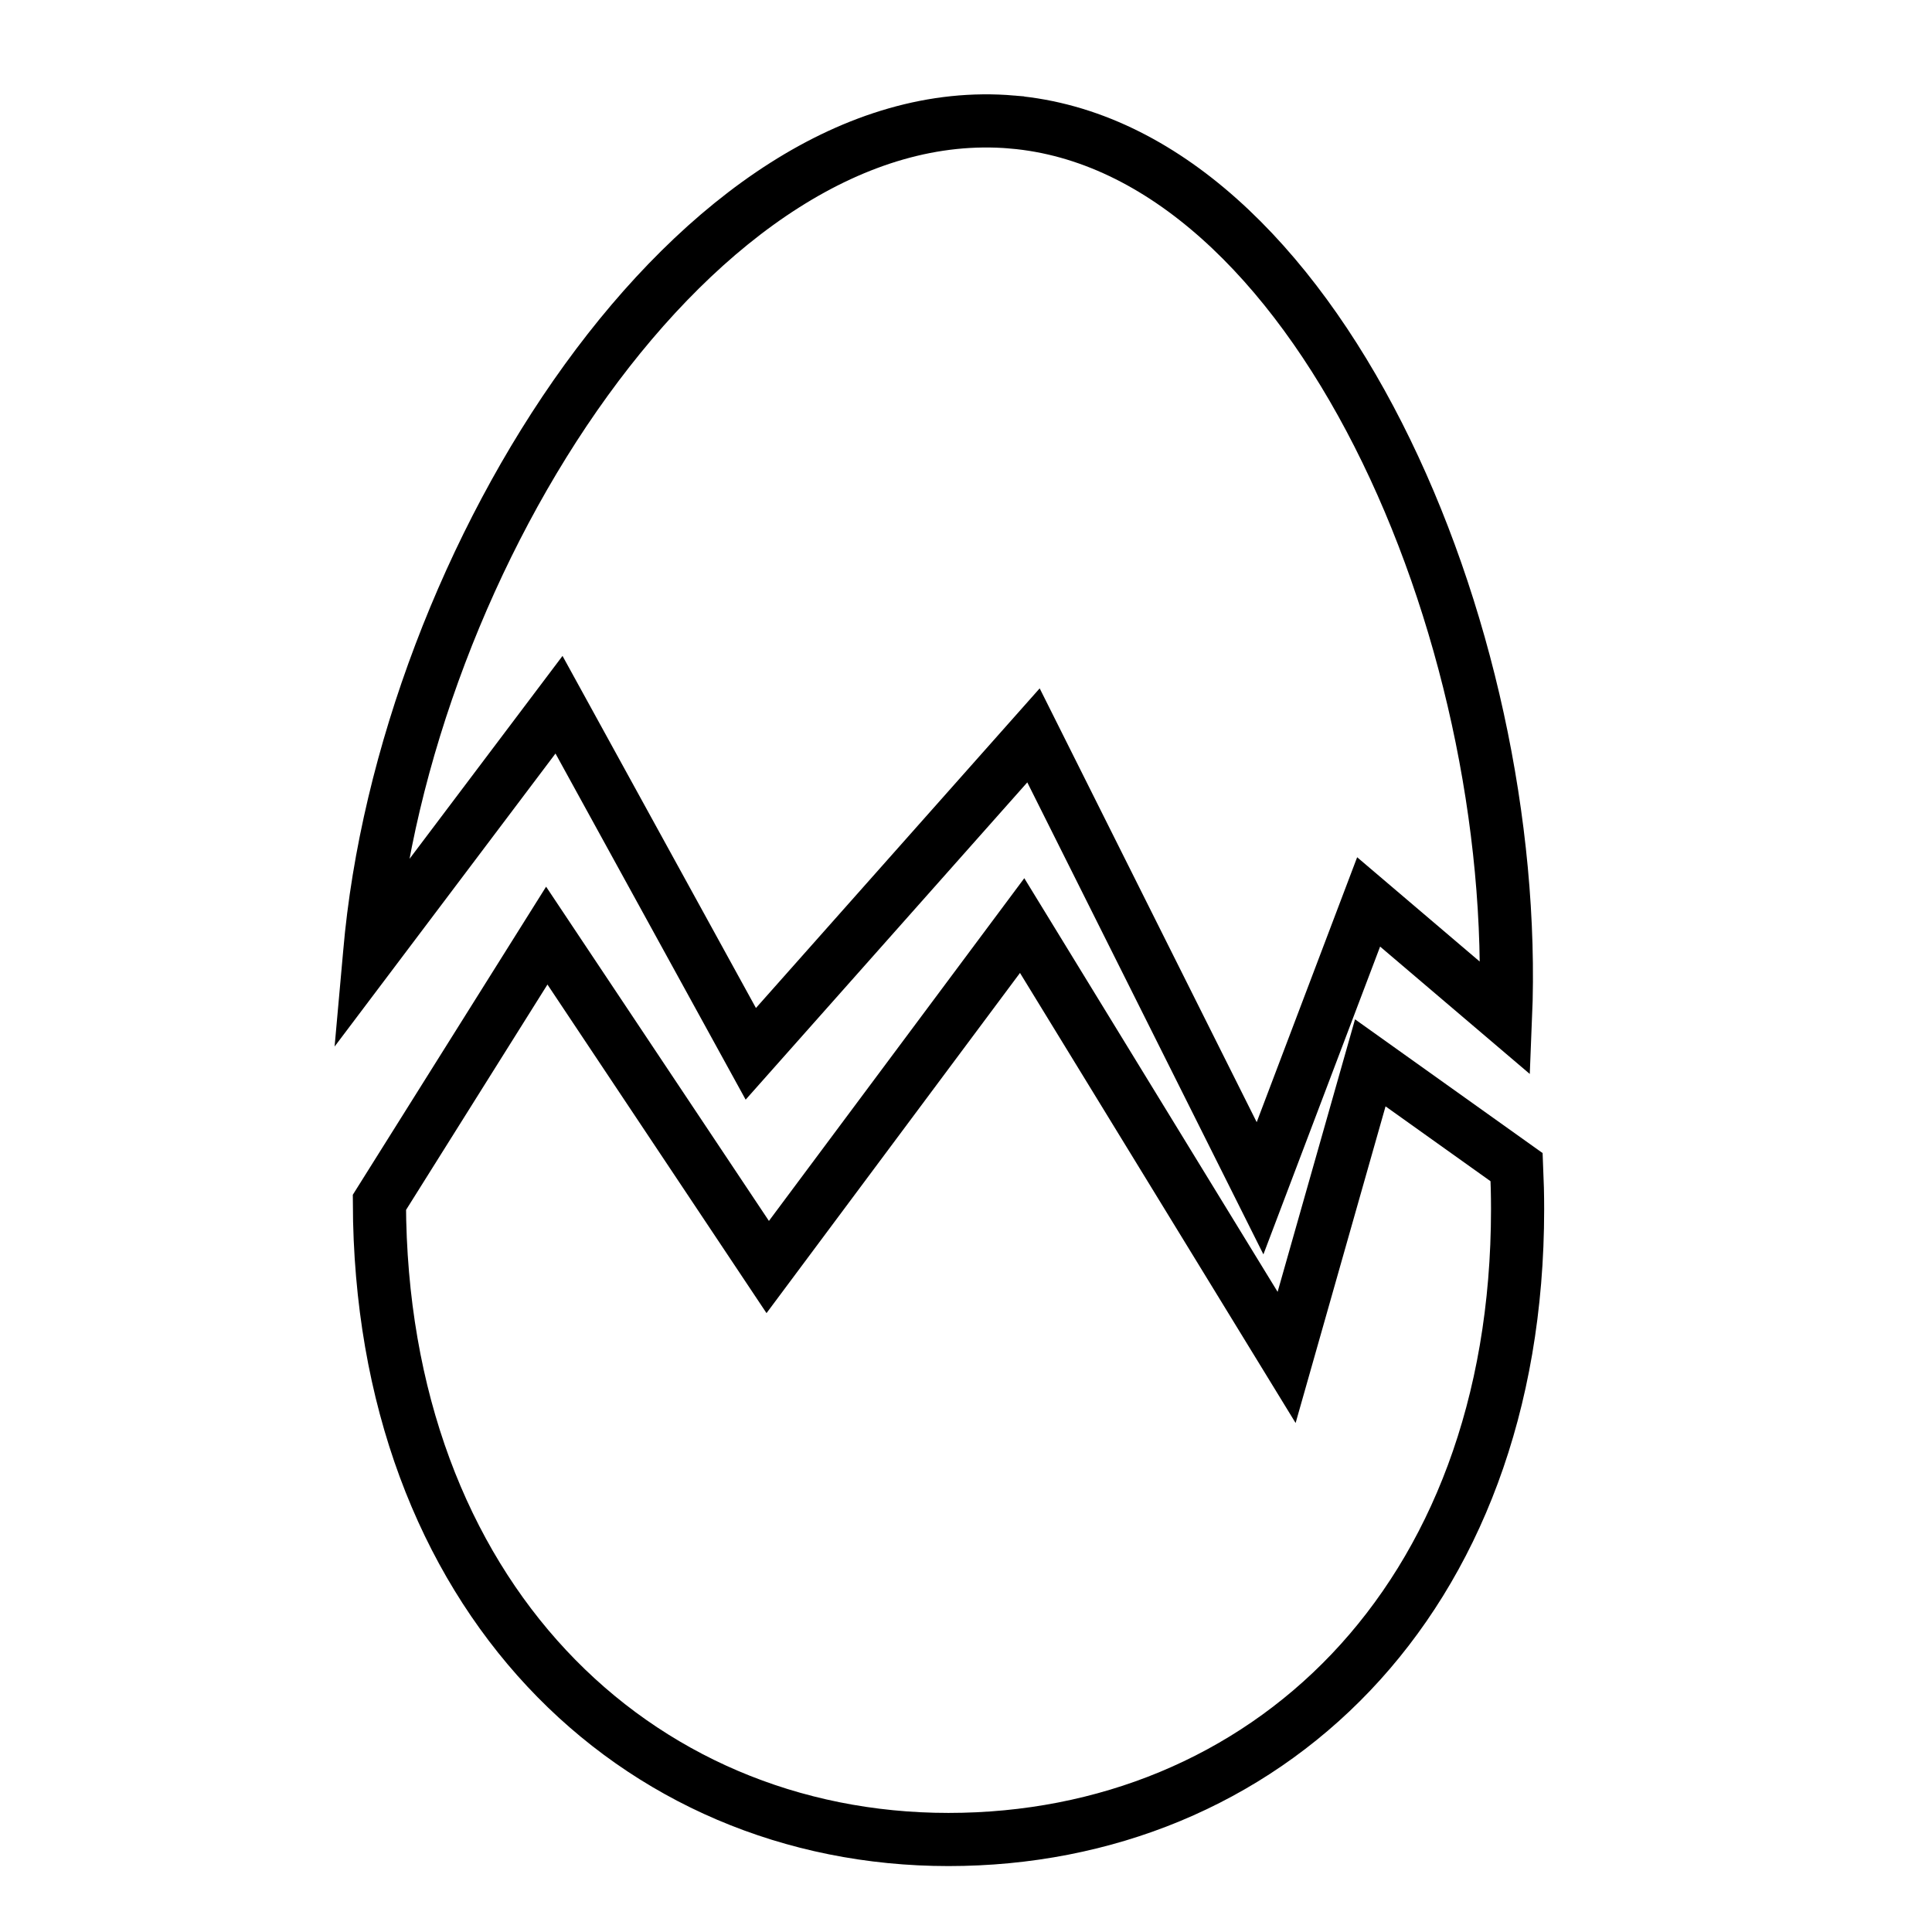 <?xml version="1.0" encoding="UTF-8" standalone="no"?>
<!-- Created with Inkscape (http://www.inkscape.org/) -->

<svg
   xmlns:dc="http://purl.org/dc/elements/1.1/"
   xmlns:cc="http://creativecommons.org/ns#"
   xmlns:rdf="http://www.w3.org/1999/02/22-rdf-syntax-ns#"
   xmlns:svg="http://www.w3.org/2000/svg"
   xmlns="http://www.w3.org/2000/svg"
   xmlns:xlink="http://www.w3.org/1999/xlink"
   xmlns:sodipodi="http://sodipodi.sourceforge.net/DTD/sodipodi-0.dtd"
   xmlns:inkscape="http://www.inkscape.org/namespaces/inkscape"
   width="100mm"
   height="100mm"
   viewBox="0 0 100 100"
   version="1.1"
   id="svg8"
   inkscape:version="0.92pre1 r"
   sodipodi:docname="org.gnome.PurpleEgg-symbolic.svg">
  <defs
     id="defs2">
    <linearGradient
       inkscape:collect="always"
       id="linearGradient4253">
      <stop
         style="stop-color:#901f90;stop-opacity:1"
         offset="0"
         id="stop4249" />
      <stop
         style="stop-color:#ffbfff;stop-opacity:1"
         offset="1"
         id="stop4251" />
    </linearGradient>
    <radialGradient
       inkscape:collect="always"
       xlink:href="#linearGradient4253"
       id="radialGradient4257"
       gradientUnits="userSpaceOnUse"
       gradientTransform="matrix(3.78,0,0,4.211,0,-23.084)"
       cx="97.518"
       cy="82.49"
       fx="97.518"
       fy="82.49"
       r="32.26" />
  </defs>
  <sodipodi:namedview
     id="base"
     pagecolor="#ffffff"
     bordercolor="#666666"
     borderopacity="1.0"
     inkscape:pageopacity="0.0"
     inkscape:pageshadow="2"
     inkscape:zoom="0.35"
     inkscape:cx="237.5"
     inkscape:cy="868.57143"
     inkscape:document-units="mm"
     inkscape:current-layer="layer1"
     showgrid="false"
     inkscape:window-width="2560"
     inkscape:window-height="1311"
     inkscape:window-x="0"
     inkscape:window-y="55"
     inkscape:window-maximized="1" />
  <g
     inkscape:label="Layer 1"
     inkscape:groupmode="layer"
     id="layer1"
     transform="translate(0,-197)">
    <path
       style="fill:none;fill-opacity:1;fill-rule:evenodd;stroke:#000000;stroke-width:2.751;stroke-linecap:butt;stroke-linejoin:miter;stroke-miterlimit:4;stroke-dasharray:none;stroke-opacity:1"
       d="m 52.392,203.316 c -16.209,-1.392 -31.513,22.683 -33.26,43.04 -0.004,0.046 -0.006,0.091 -0.01,0.136 l 9.812,-13.016 9.927,18.07 14.632,-16.483 11.727,23.442 5.62,-14.822 7.084,6.029 c 0.836,-20.042 -9.892,-45.053 -25.532,-46.396 z"
       id="path3434"
       inkscape:connector-curvature="0" />
    <path
       style="fill:none;fill-opacity:1;fill-rule:evenodd;stroke:#000000;stroke-width:2.751;stroke-linecap:butt;stroke-linejoin:miter;stroke-miterlimit:4;stroke-dasharray:none;stroke-opacity:1"
       d="M 52.906,244.907 39.737,262.581 28.301,245.427 l -8.663,13.808 c 0.059,20.351 13.223,32.977 29.455,32.977 16.269,0 29.457,-12.196 29.457,-32.628 0,-0.717 -0.018,-1.442 -0.05,-2.171 l -7.574,-5.401 -4.331,15.248 z"
       id="path4259"
       inkscape:connector-curvature="0" />
  </g>
</svg>
